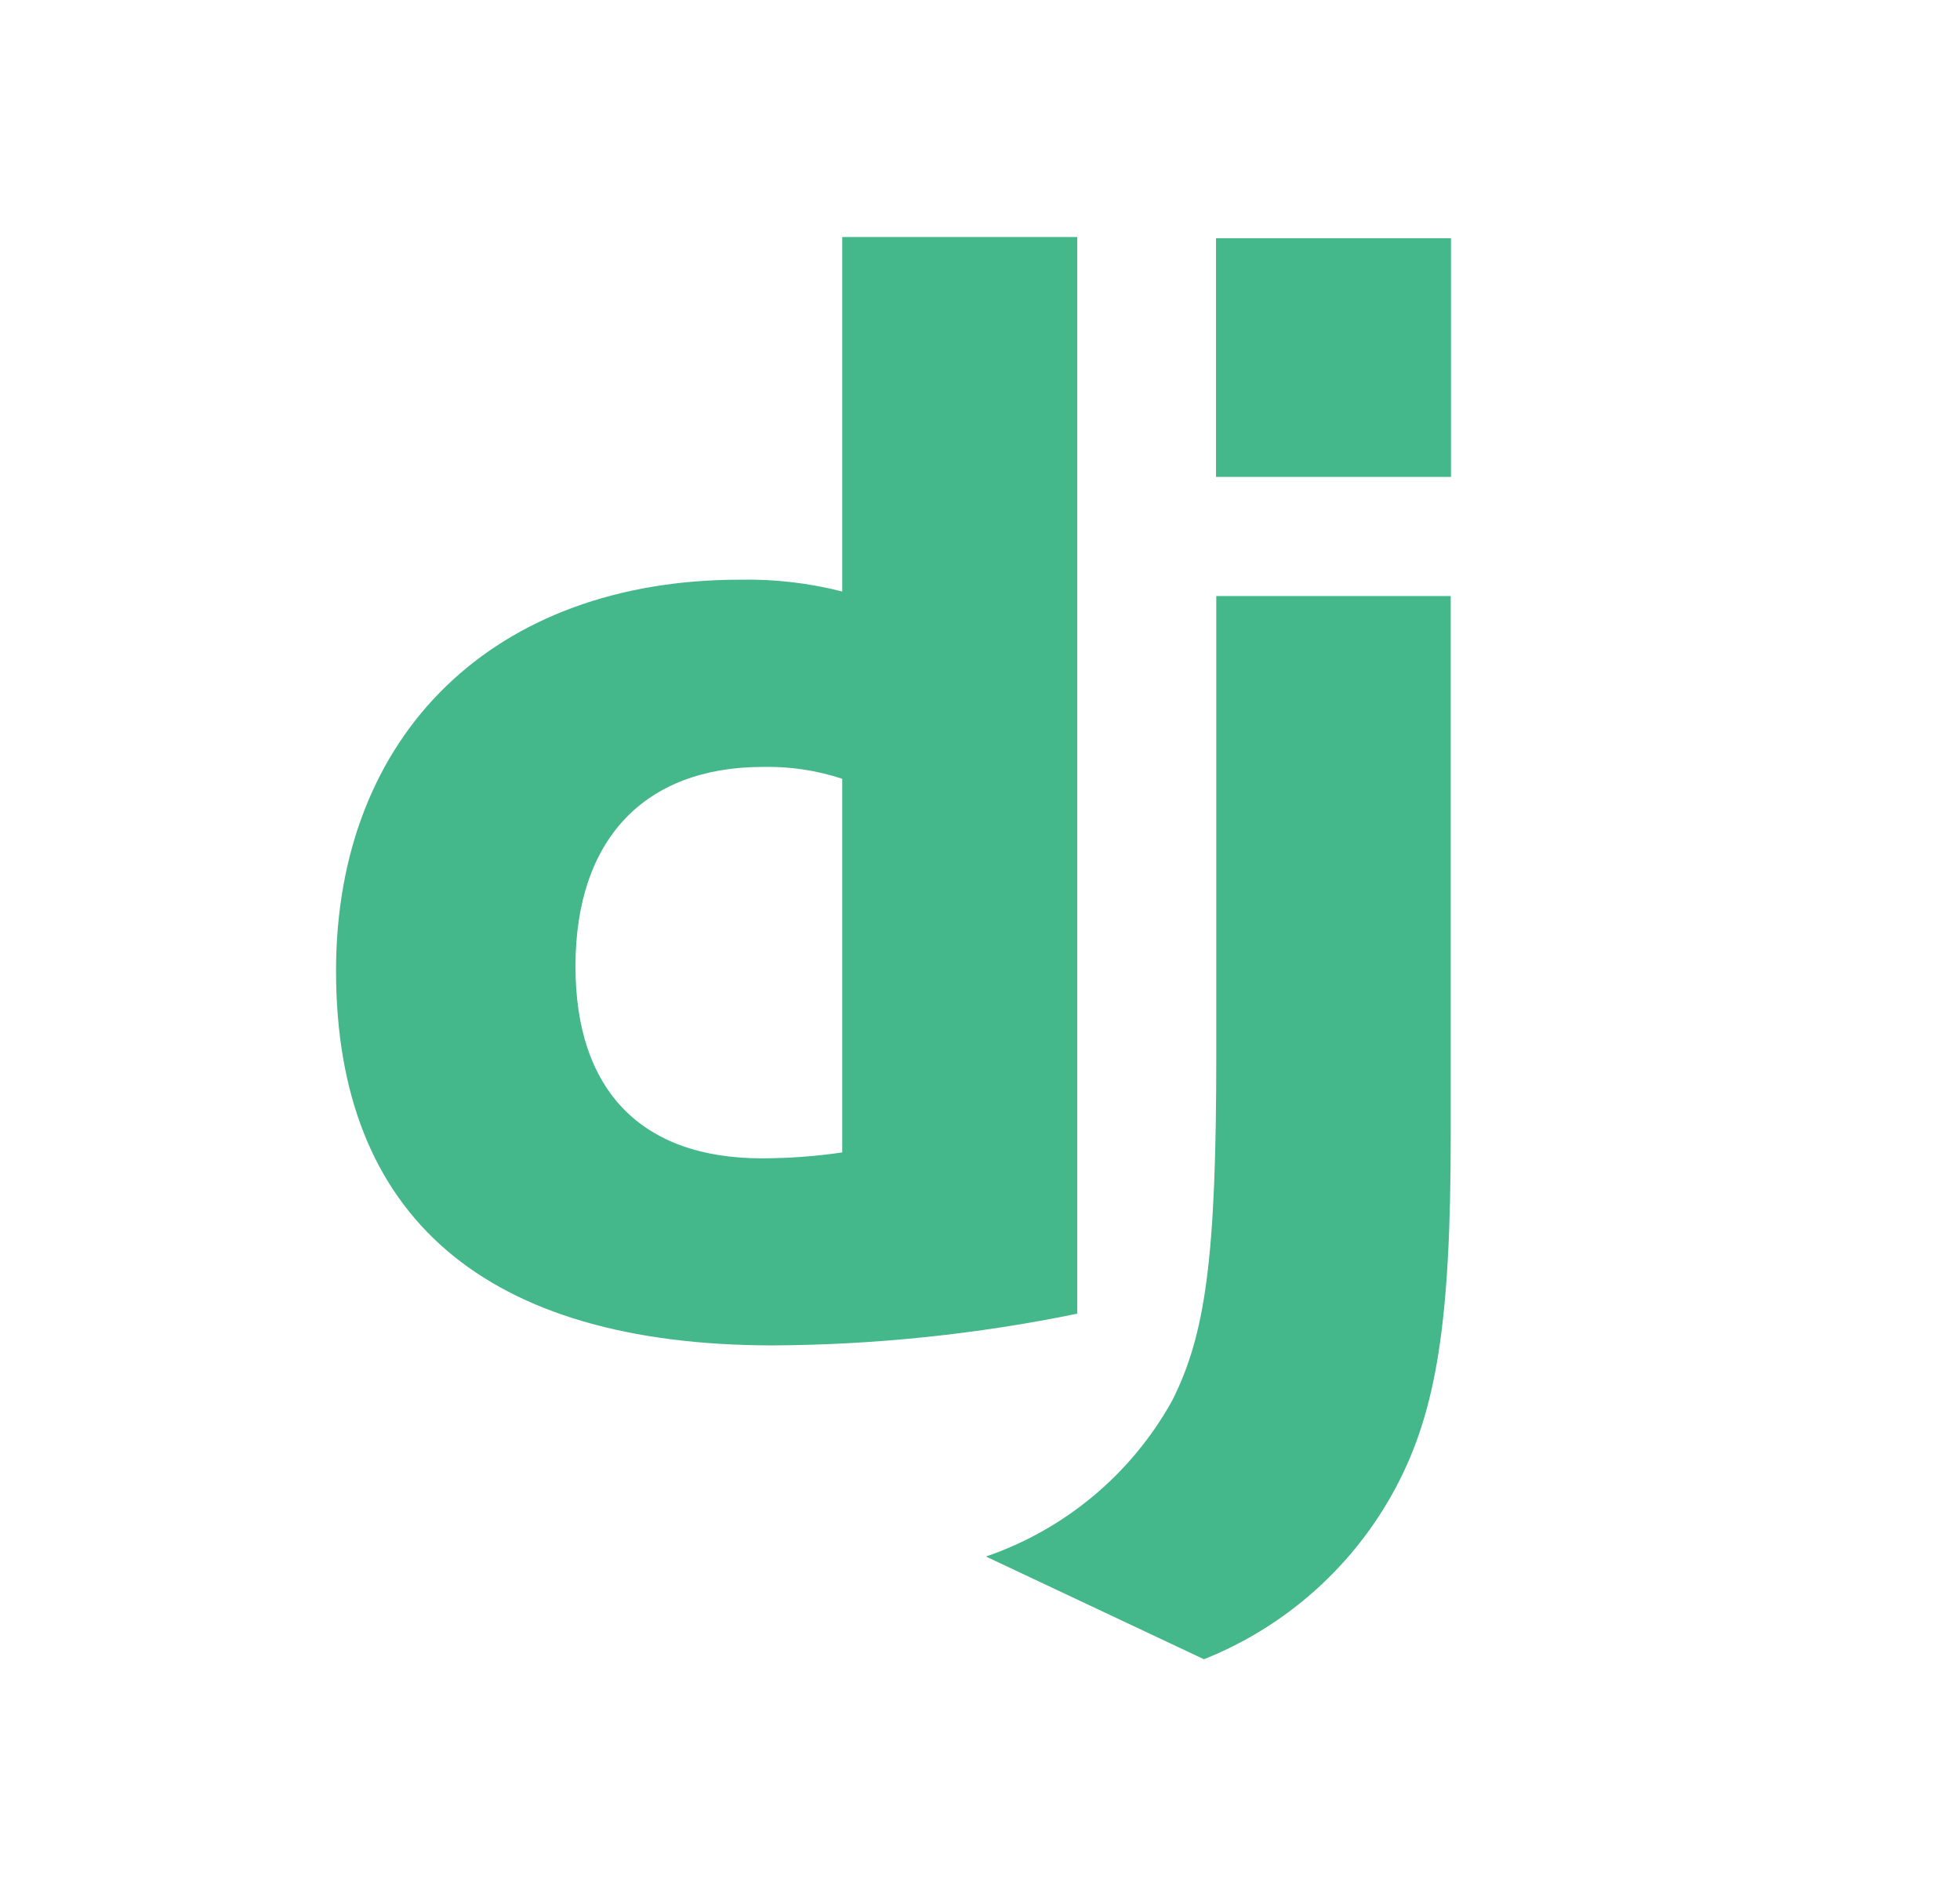 <svg width="31" height="30" viewBox="0 0 31 30" fill="none" xmlns="http://www.w3.org/2000/svg">
<path d="M13.321 3.75H17.038V20.783C15.452 21.109 13.837 21.277 12.217 21.285C7.677 21.28 5.315 19.253 5.315 15.358C5.315 11.608 7.821 9.171 11.705 9.171C12.25 9.16 12.793 9.223 13.321 9.358V3.75ZM13.321 12.321C12.917 12.187 12.493 12.124 12.068 12.133C10.193 12.133 9.102 13.28 9.102 15.289C9.102 17.245 10.14 18.325 12.044 18.325C12.472 18.325 12.898 18.294 13.321 18.232V12.325V12.321Z" fill="#44B78B"/>
<path d="M22.945 9.43V17.962C22.945 20.899 22.724 22.311 22.079 23.529C21.421 24.767 20.345 25.731 19.042 26.25L15.594 24.625C16.846 24.196 17.896 23.318 18.538 22.161C19.069 21.11 19.237 19.892 19.237 16.689V9.43H22.945ZM19.233 3.769H22.949V7.545H19.233V3.769Z" fill="#44B78B"/>
</svg>

